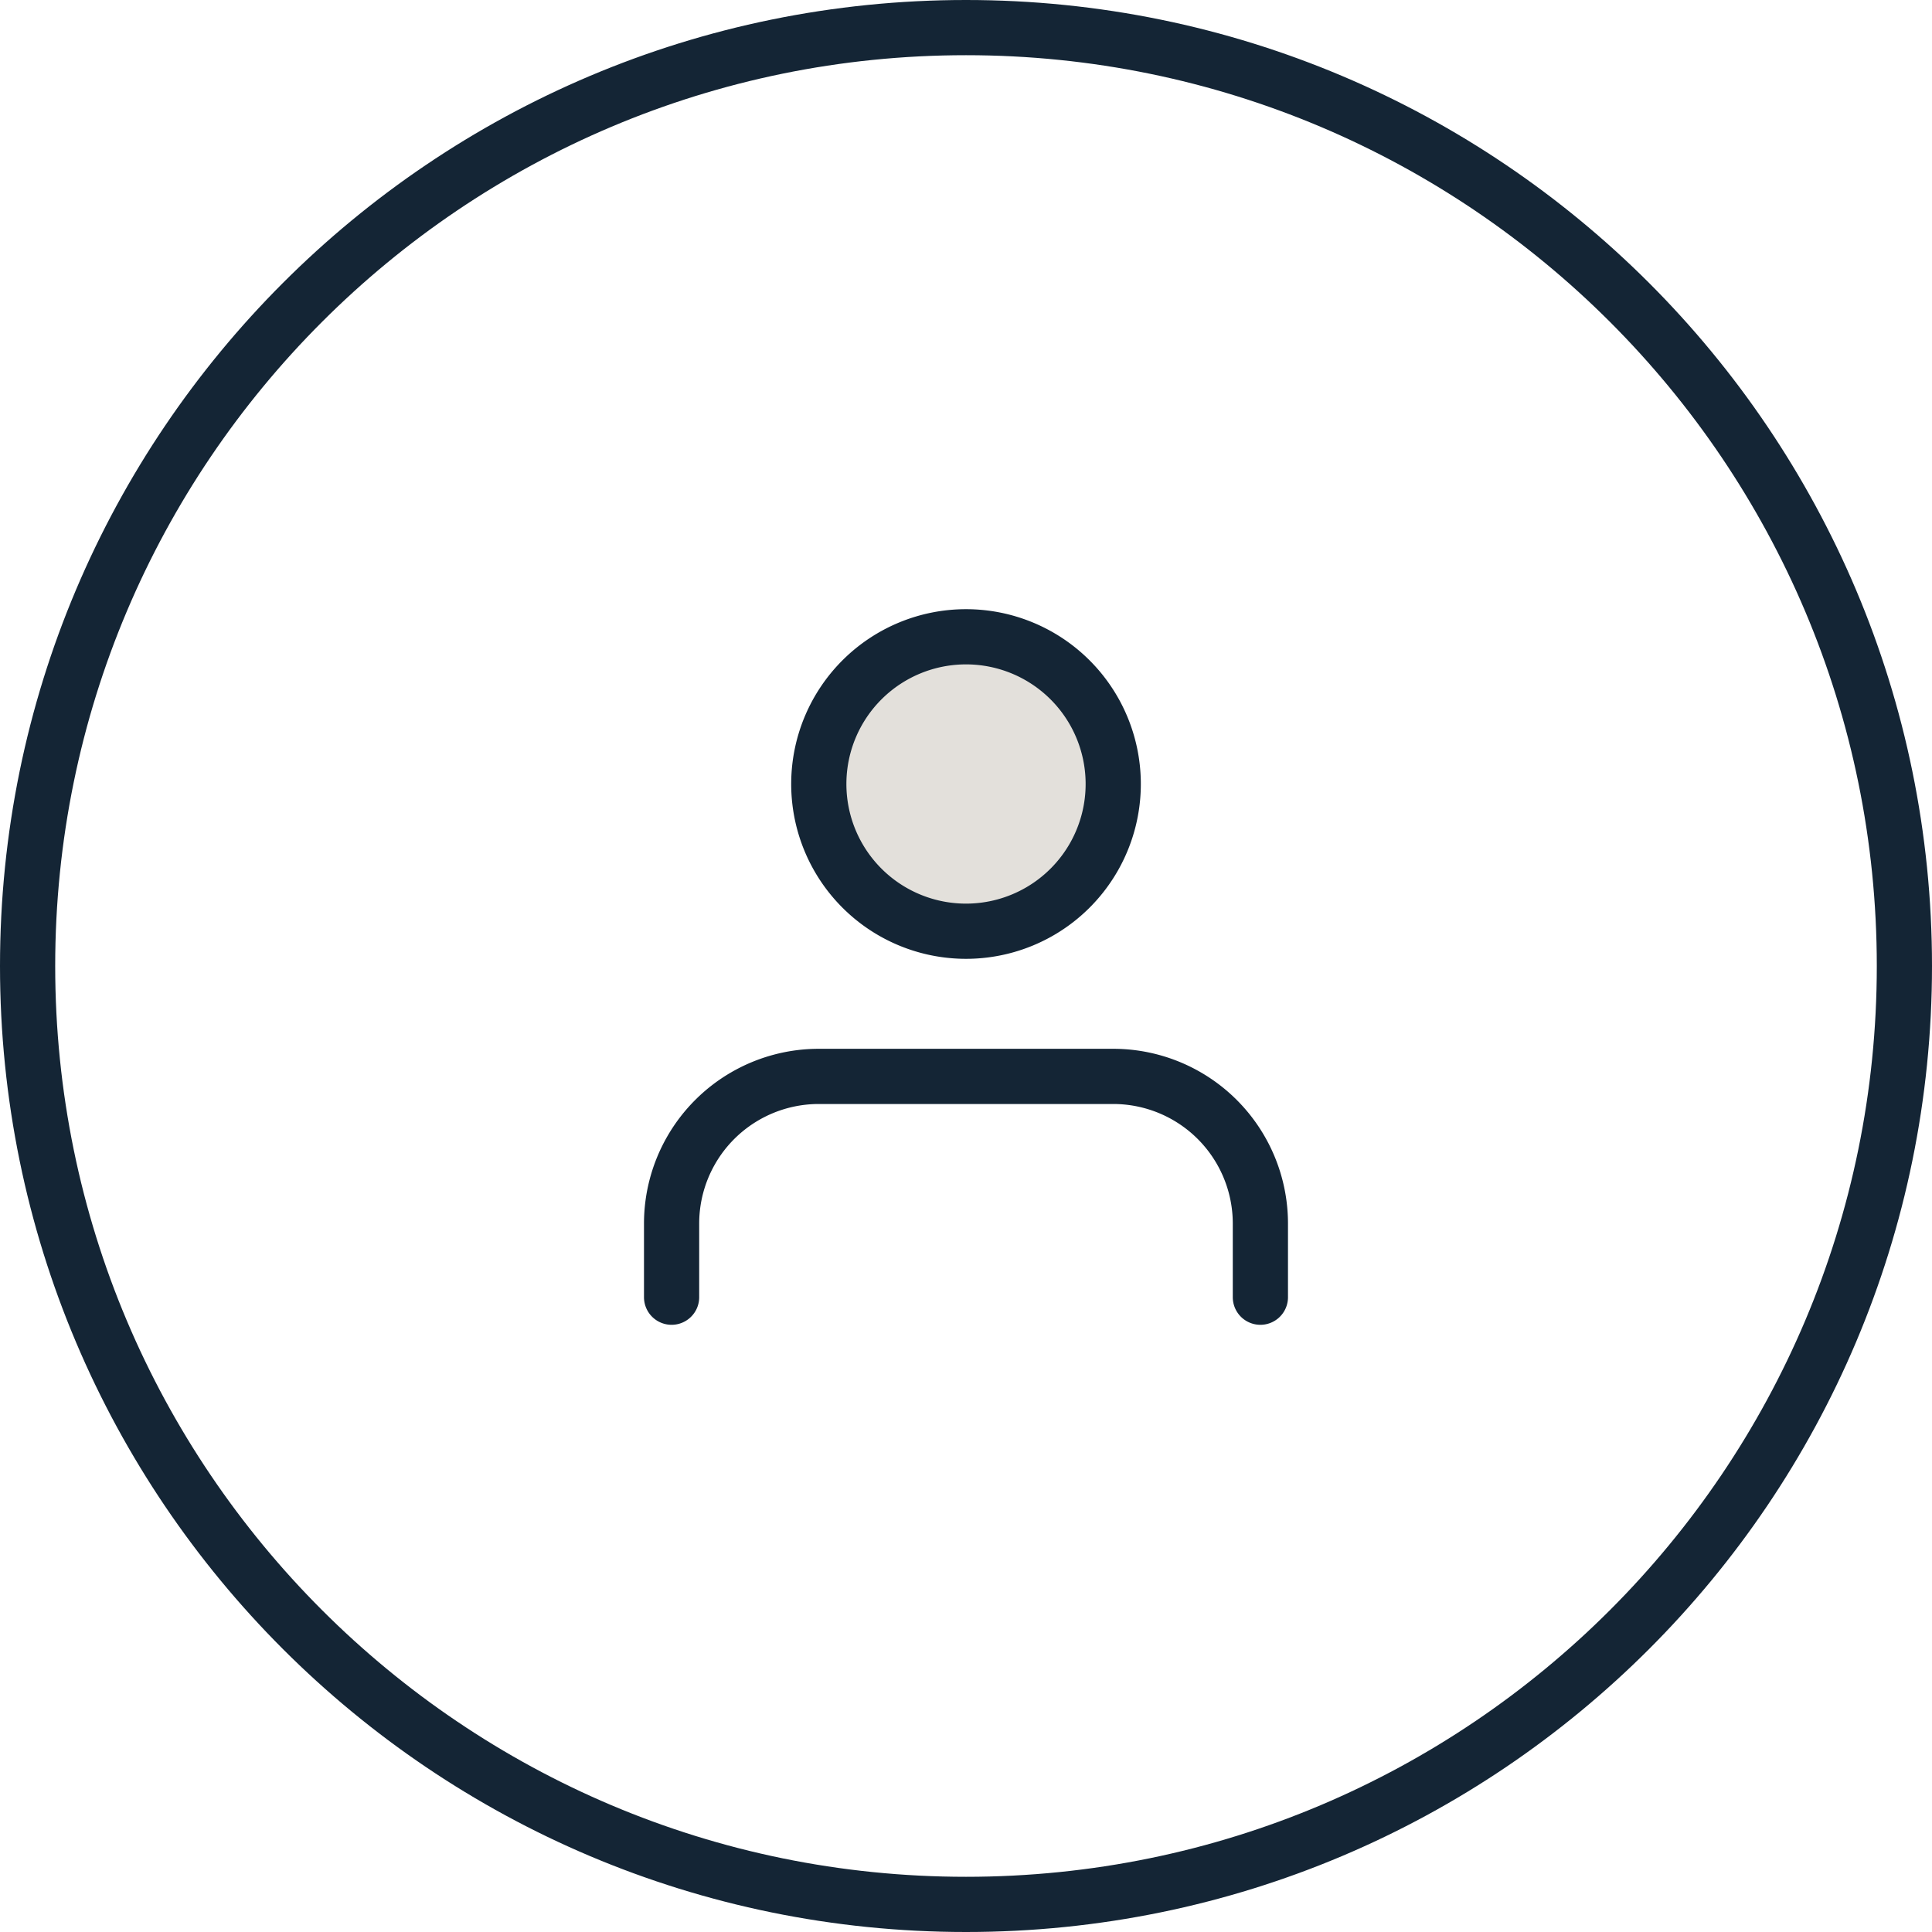 <svg width="70" height="70" viewBox="0 0 70 70" fill="none" xmlns="http://www.w3.org/2000/svg"><path d="M35 69c18.778 0 34-15.222 34-34S53.778 1 35 1 1 16.222 1 35s15.222 34 34 34Z" stroke="#142535" stroke-width="2"/><path d="M24.333 47v-2.667A5.333 5.333 0 0 1 29.666 39h10.667a5.333 5.333 0 0 1 5.333 5.333V47" stroke="#142535" stroke-width="2" stroke-linecap="round" stroke-linejoin="round"/><path d="M40.334 28.333a5.334 5.334 0 1 1-10.667 0 5.334 5.334 0 0 1 10.667 0Z" fill="#E3E0DB" stroke="#142535" stroke-width="2" stroke-linecap="round" stroke-linejoin="round"/></svg>